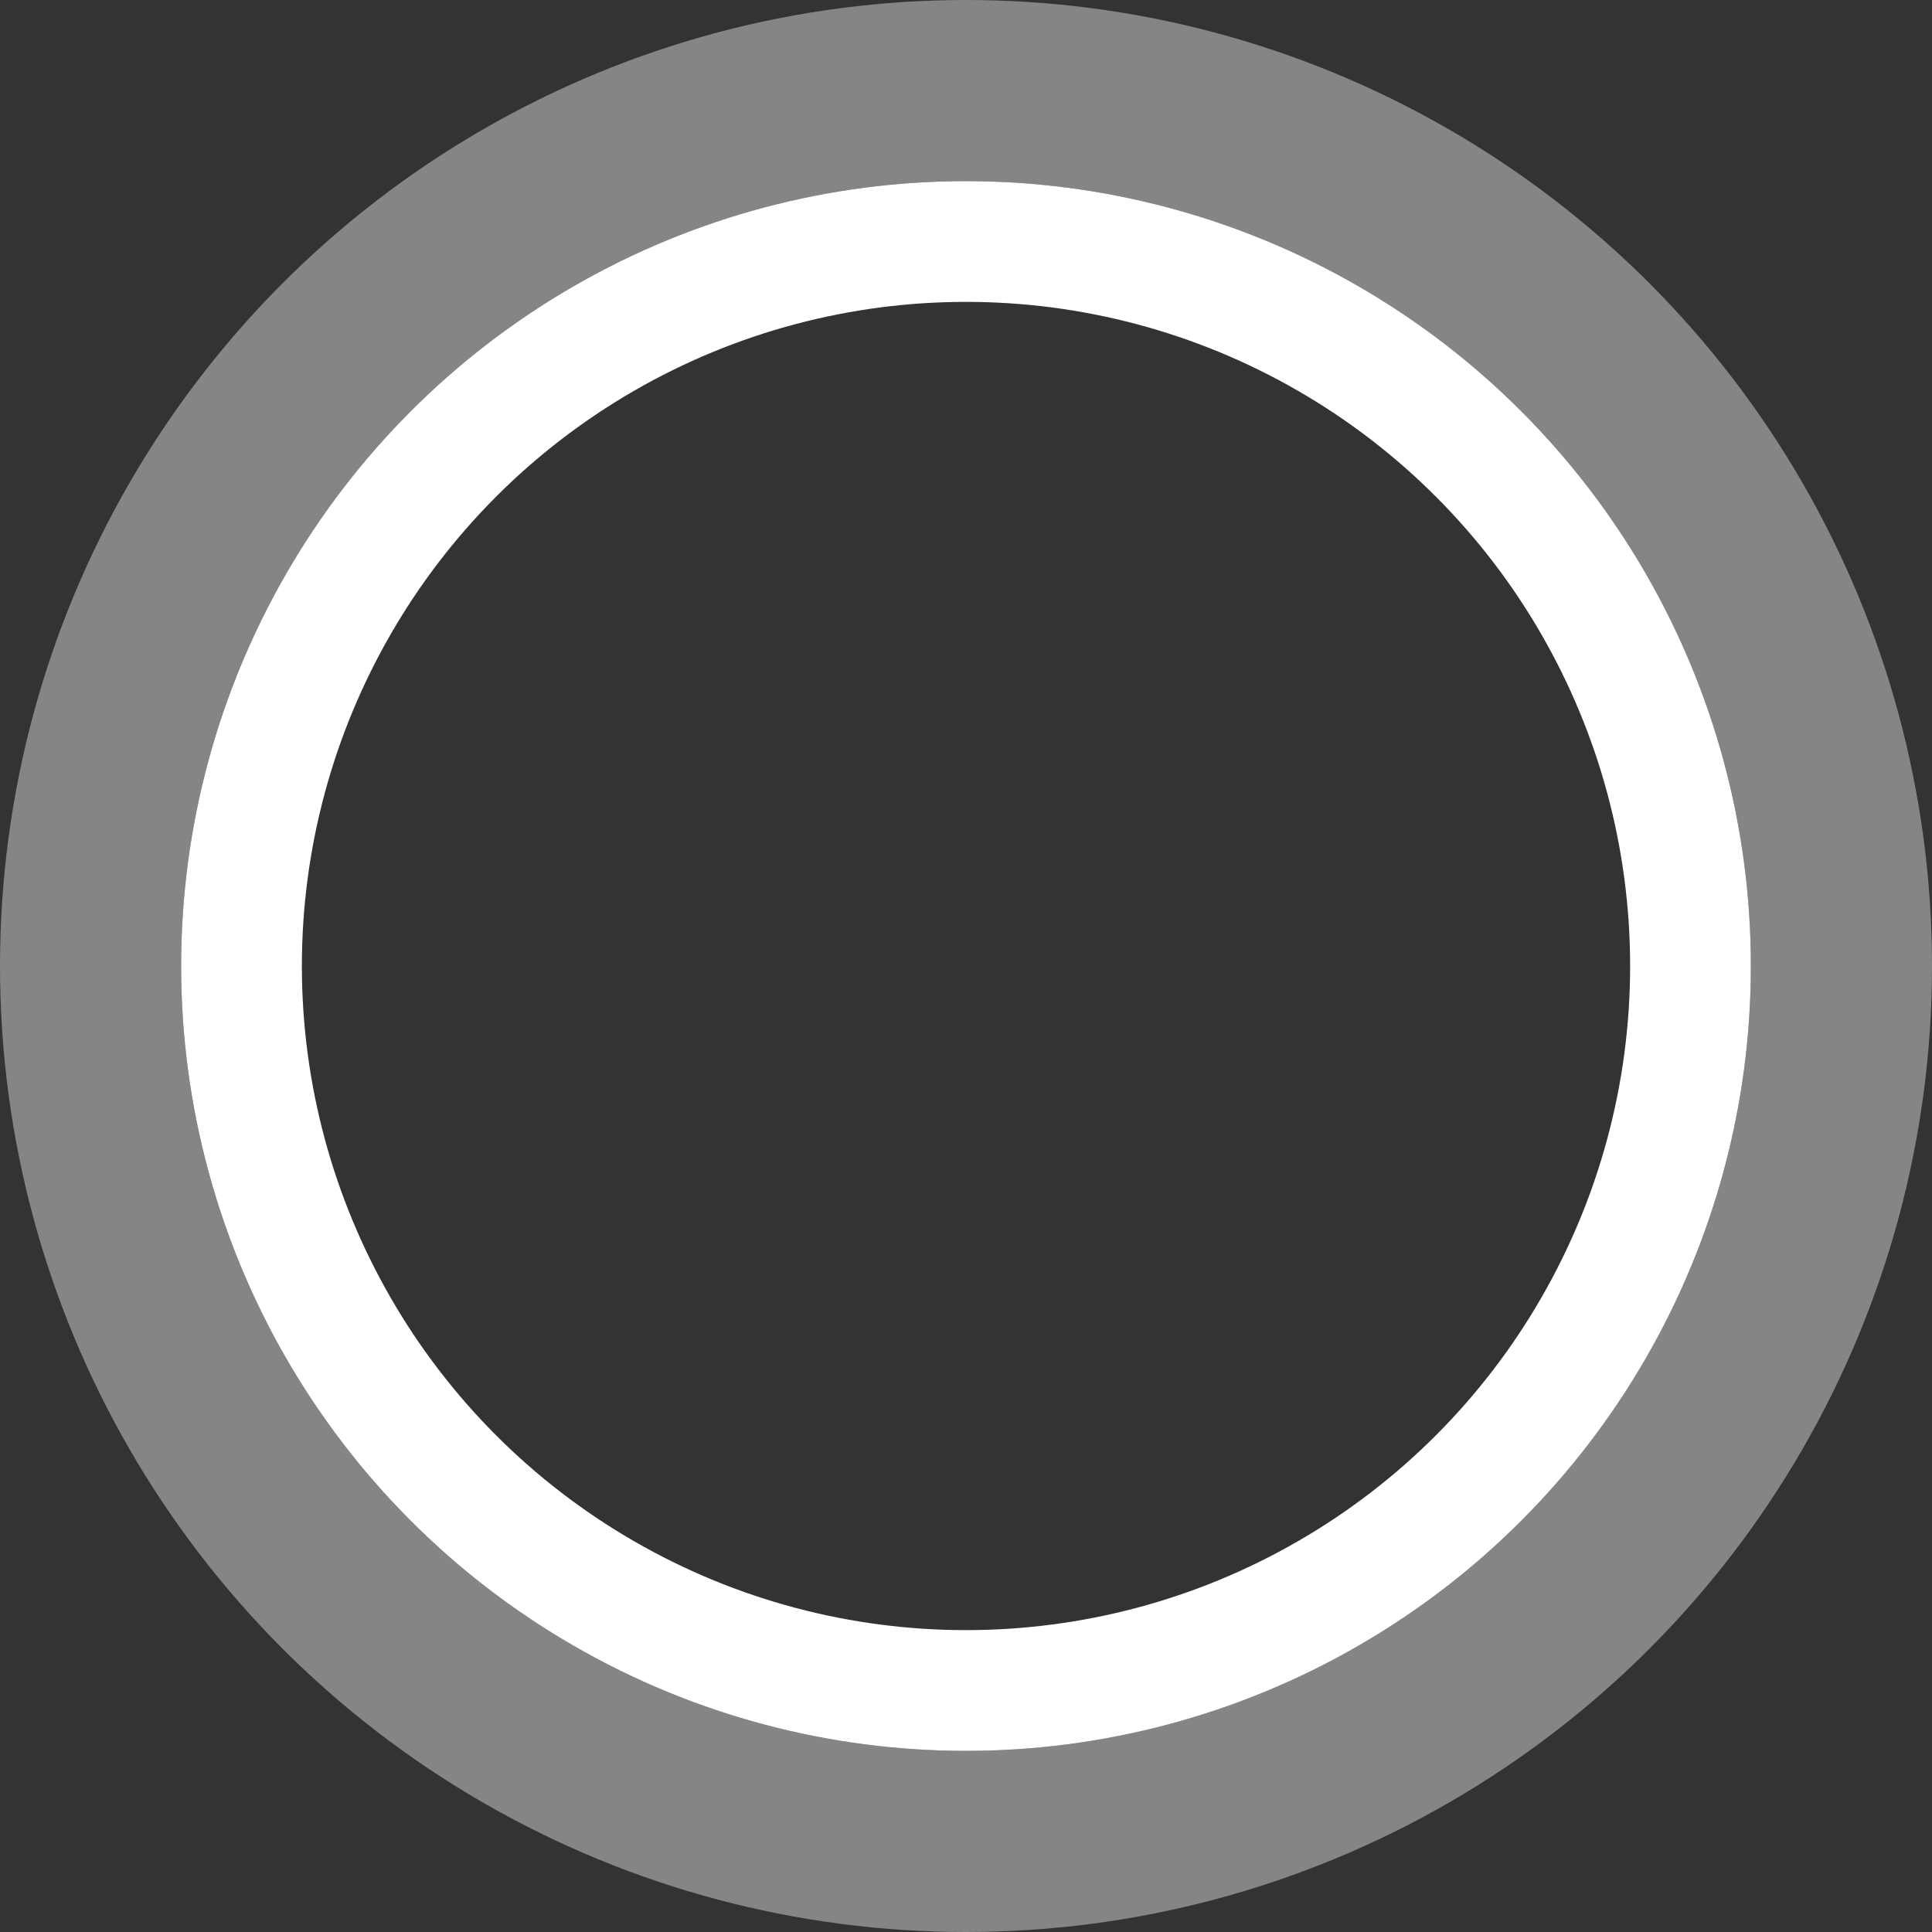 <?xml version="1.0" encoding="UTF-8"?>
<svg width="32px" height="32px" viewBox="0 0 32 32" version="1.1" xmlns="http://www.w3.org/2000/svg" xmlns:xlink="http://www.w3.org/1999/xlink">
    <rect x="0" y="0" width="32" height="32" fill="#333333" stroke="none"/>
    <!-- Generator: sketchtool 47.1 (45422) - http://www.bohemiancoding.com/sketch -->
    <title>83D1994D-B81C-41D6-8435-0BCC69B6F596</title>
    <desc>Created with sketchtool.</desc>
    <defs></defs>
    <g id="Page-1" stroke="none" stroke-width="1" fill="none" fill-rule="evenodd">
        <g id="main-1280-720" transform="translate(-68, -138)" stroke="#FFFFFF">
            <g id="main_menu_icon" transform="translate(68, 78)">
                <g id="cortana_icon" transform="translate(0, 60)">
                    <g id="Oval">
                        <circle stroke-width="3" opacity="0.404" cx="16" cy="16" r="14.5"></circle>
                        <circle stroke-width="2" cx="16" cy="16" r="12"></circle>
                    </g>
                </g>
            </g>
        </g>
    </g>
</svg>